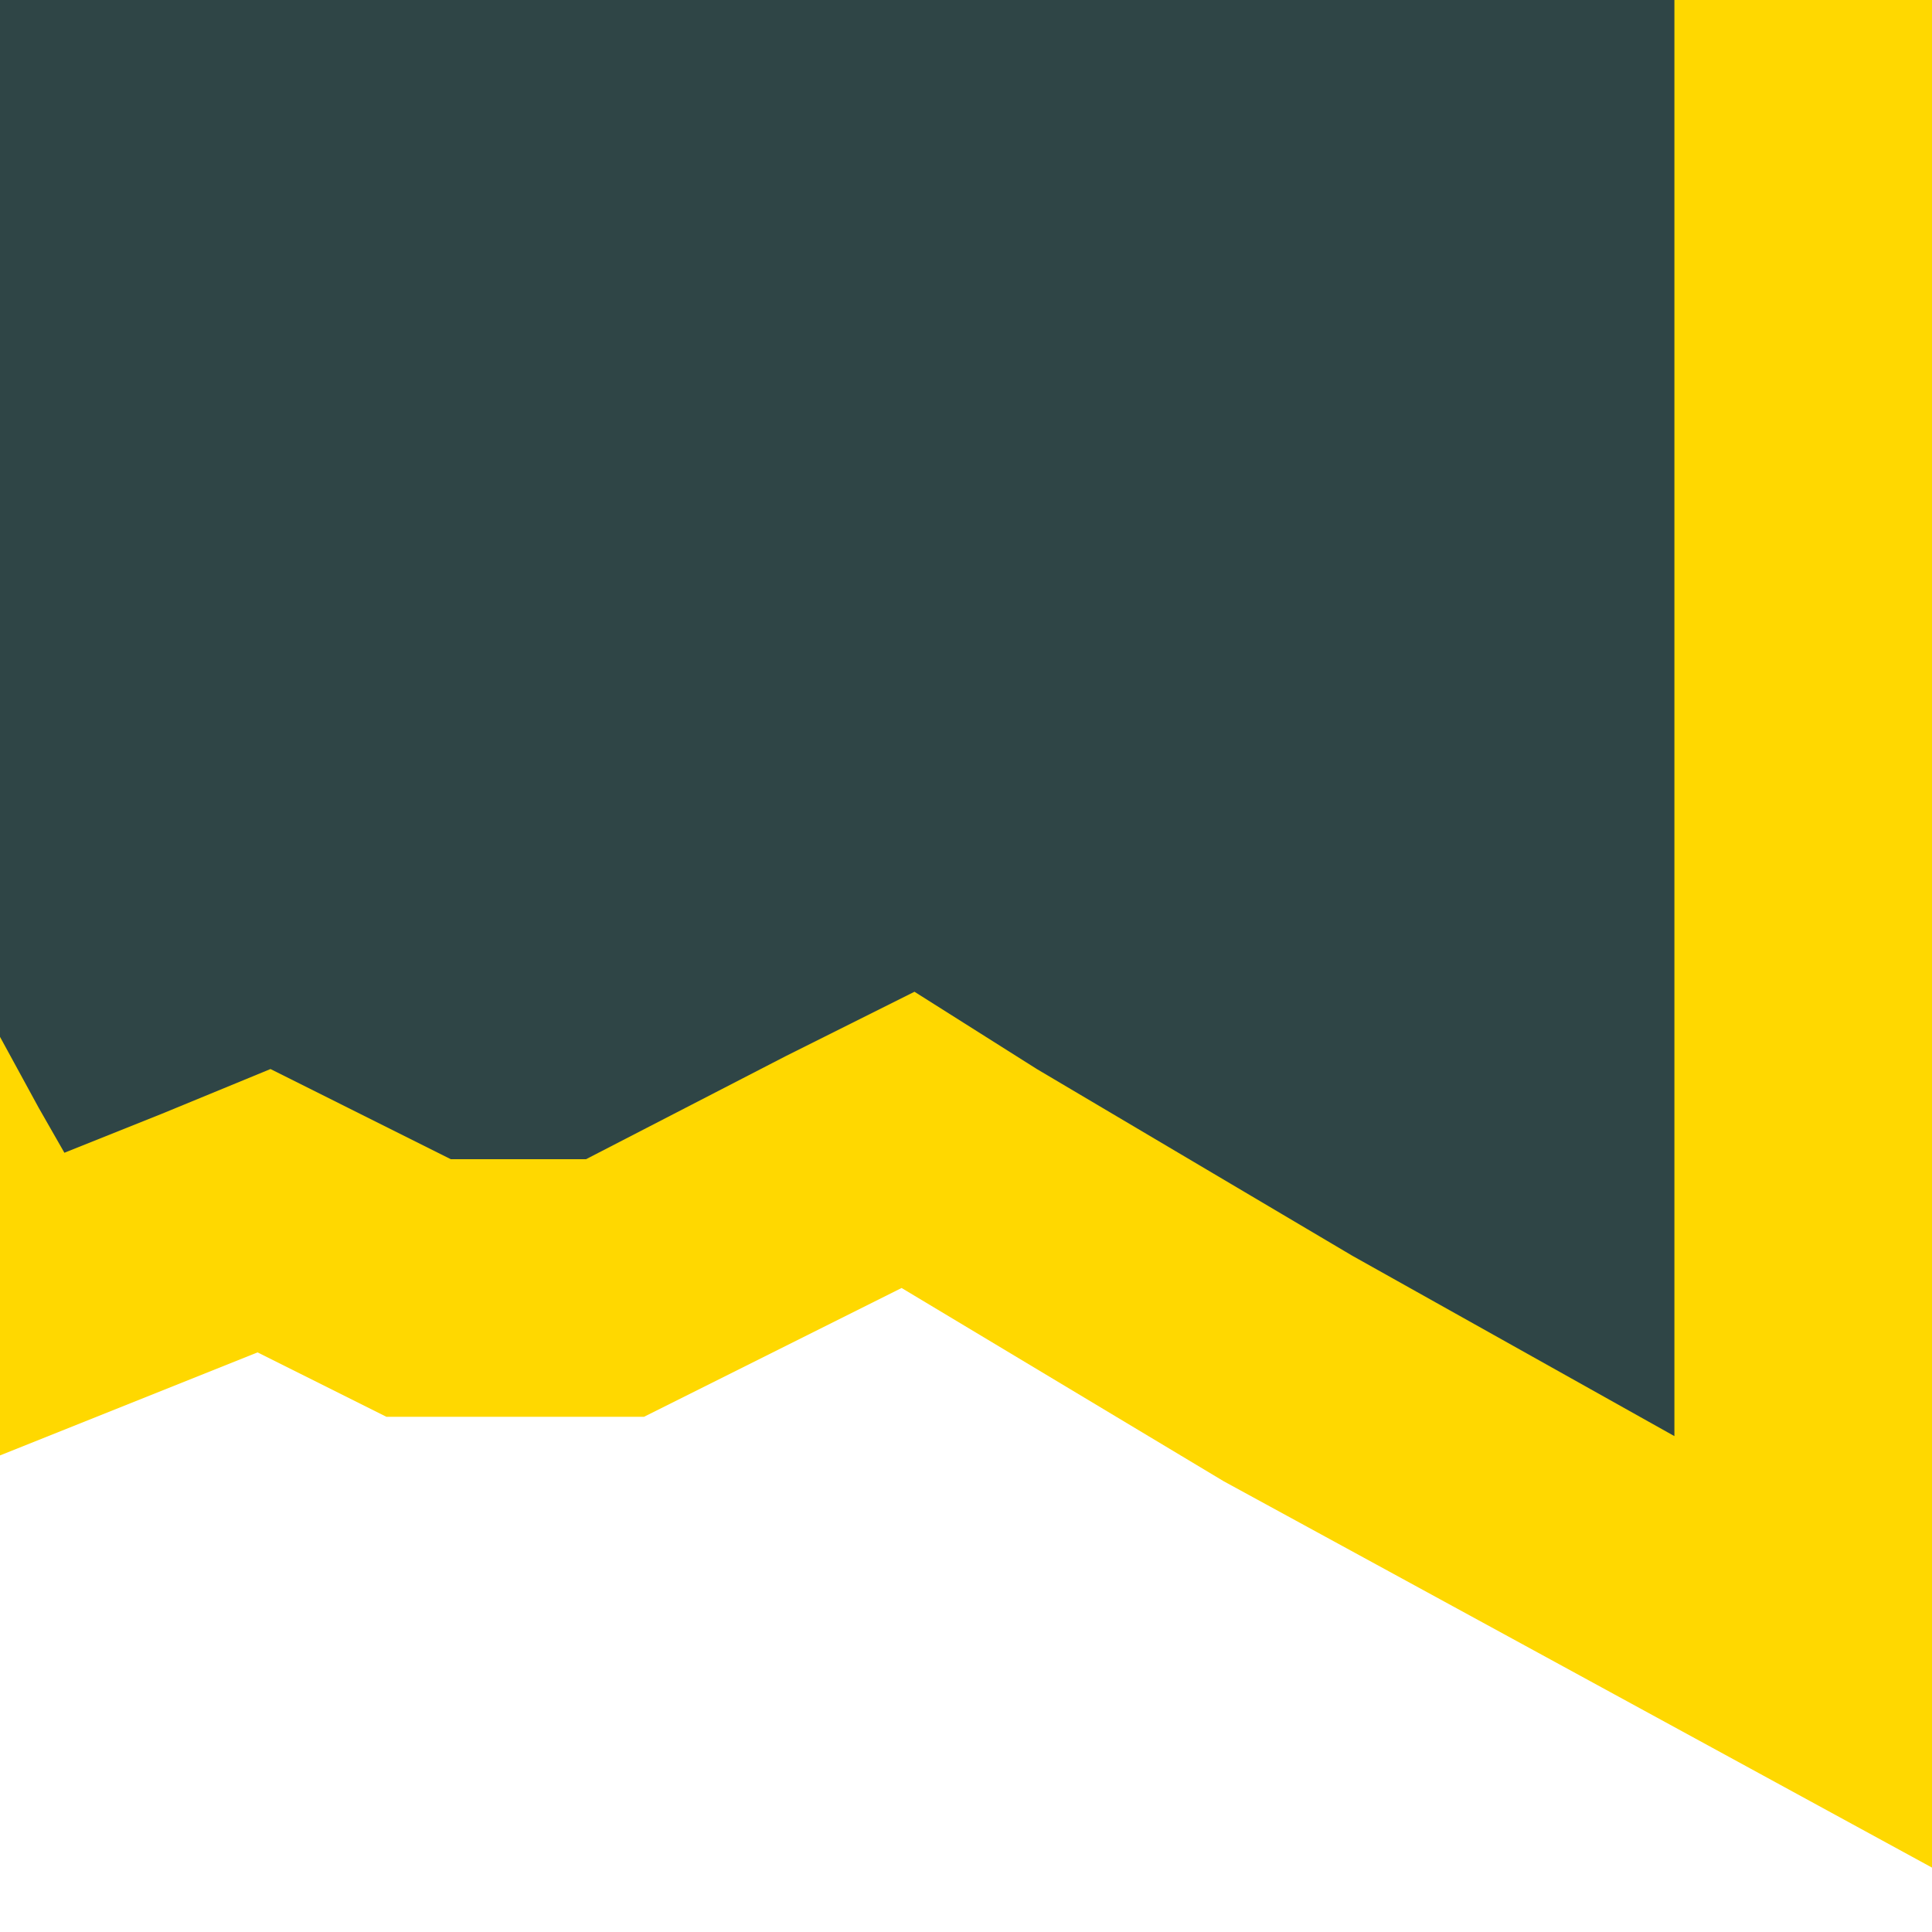 <svg xmlns="http://www.w3.org/2000/svg" viewBox="0 0 30 30" preserveAspectRatio="none"><switch><g><path fill="#2f4546" d="M26 0H0v21.5l4.1-1.6L6.3 21h3.5l4.3-2.1 5.4 3.2 9.5 5.2V0z"/><path fill="#ffd800" d="M29 0h-3v22.3l-5-2.8-4.9-2.9-1.9-1.2-2 1L9.1 18H7l-1.2-.6-1.6-.8-1.7.7-1.5.6-.4-.7-.6-1.1v6.5L4 21l2 1h4l4-2 5 3 11 6V0z"/></g></switch></svg>